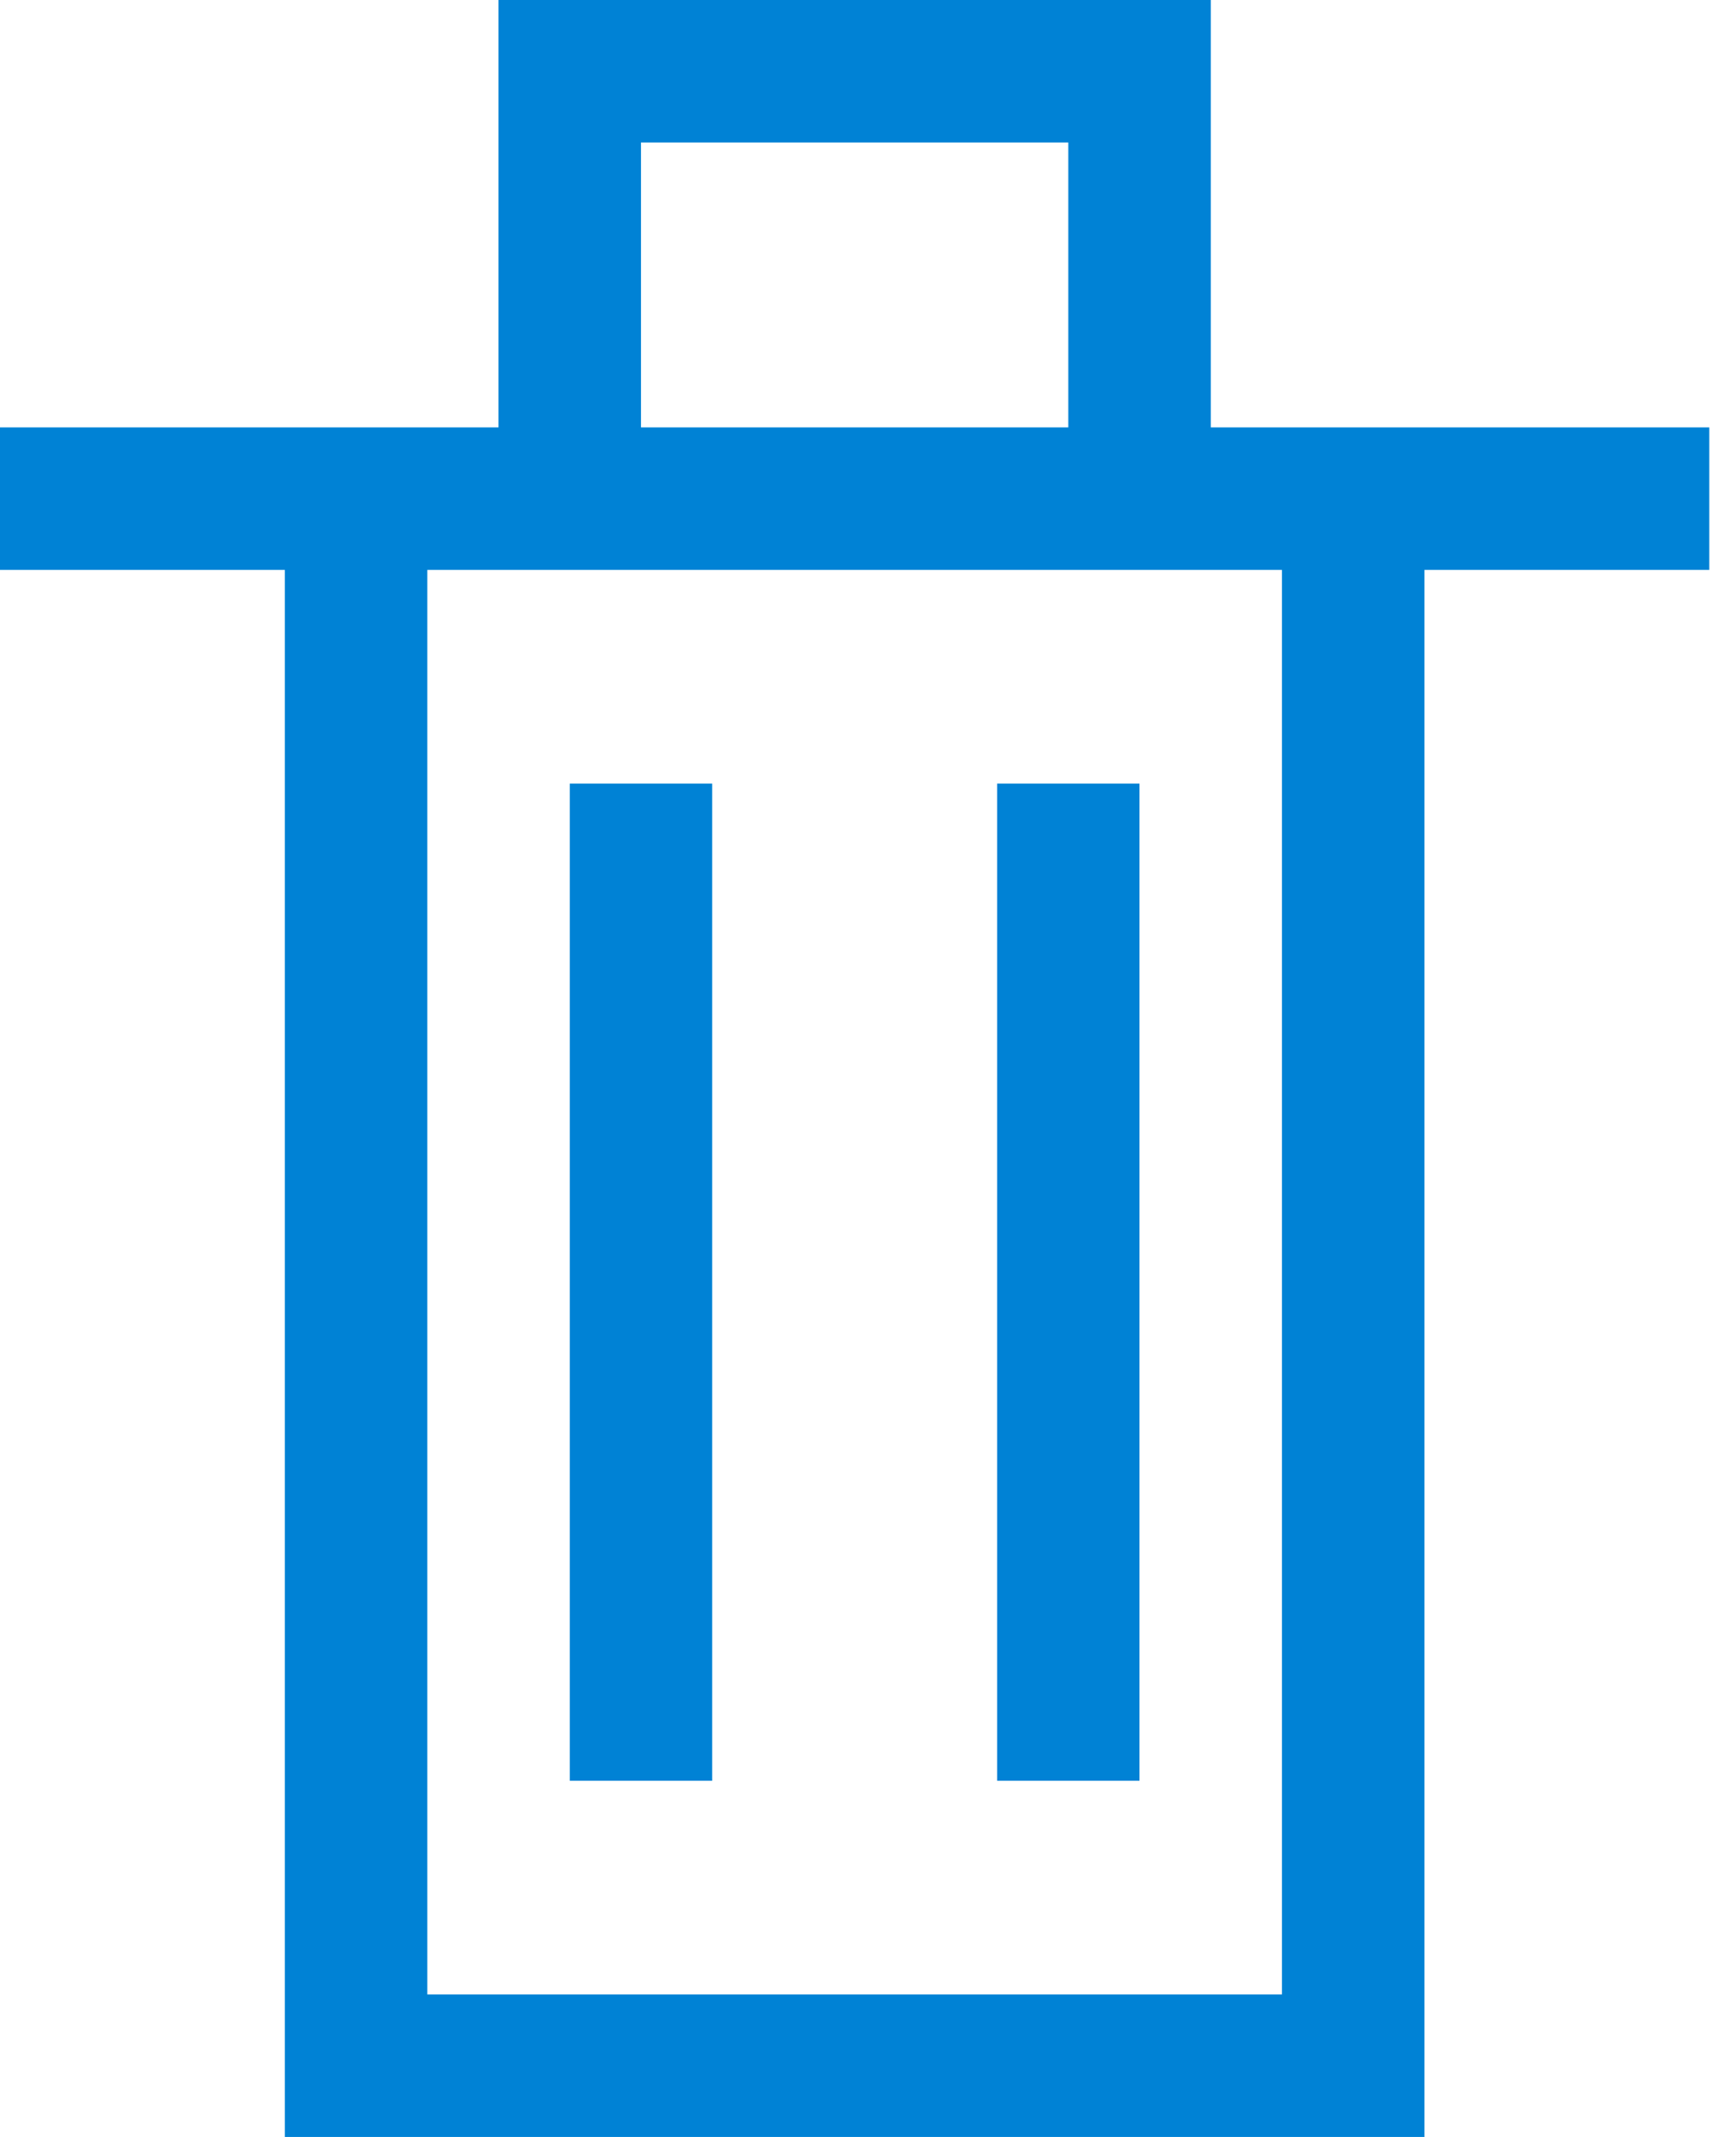 <?xml version="1.0" encoding="UTF-8"?>
<svg width="13px" height="16px" viewBox="0 0 13 16" version="1.1" xmlns="http://www.w3.org/2000/svg"
     xmlns:xlink="http://www.w3.org/1999/xlink">
    <!-- Generator: sketchtool 41.2 (35397) - http://www.bohemiancoding.com/sketch -->
    <title>21AF8D97-D125-412C-B70E-B6202BE4D48B</title>
    <desc>Created with sketchtool.</desc>
    <defs></defs>
    <g id="Main" stroke="none" stroke-width="1" fill="none" fill-rule="evenodd">
        <g id="CollectionDetail" transform="translate(-1044, -220)" fill="#0082D5">
            <path d="M1047.733,220 L1047.733,223.2 L1044,223.2 L1044,224.267 L1046.133,224.267 L1046.133,236 L1047.2,236 L1054.667,236 L1054.667,234.933 L1054.667,224.267 L1056.8,224.267 L1056.8,223.2 L1053.067,223.2 L1053.067,220 L1047.733,220 Z M1048.8,223.2 L1052,223.2 L1052,221.067 L1048.8,221.067 L1048.8,223.2 Z M1047.2,234.933 L1053.6,234.933 L1053.6,224.267 L1047.2,224.267 L1047.2,234.933 Z M1051.467,233.333 L1052.533,233.333 L1052.533,225.867 L1051.467,225.867 L1051.467,233.333 Z M1048.267,233.333 L1049.333,233.333 L1049.333,225.867 L1048.267,225.867 L1048.267,233.333 Z"
                  id="Page-1"></path>
        </g>
    </g>
</svg>